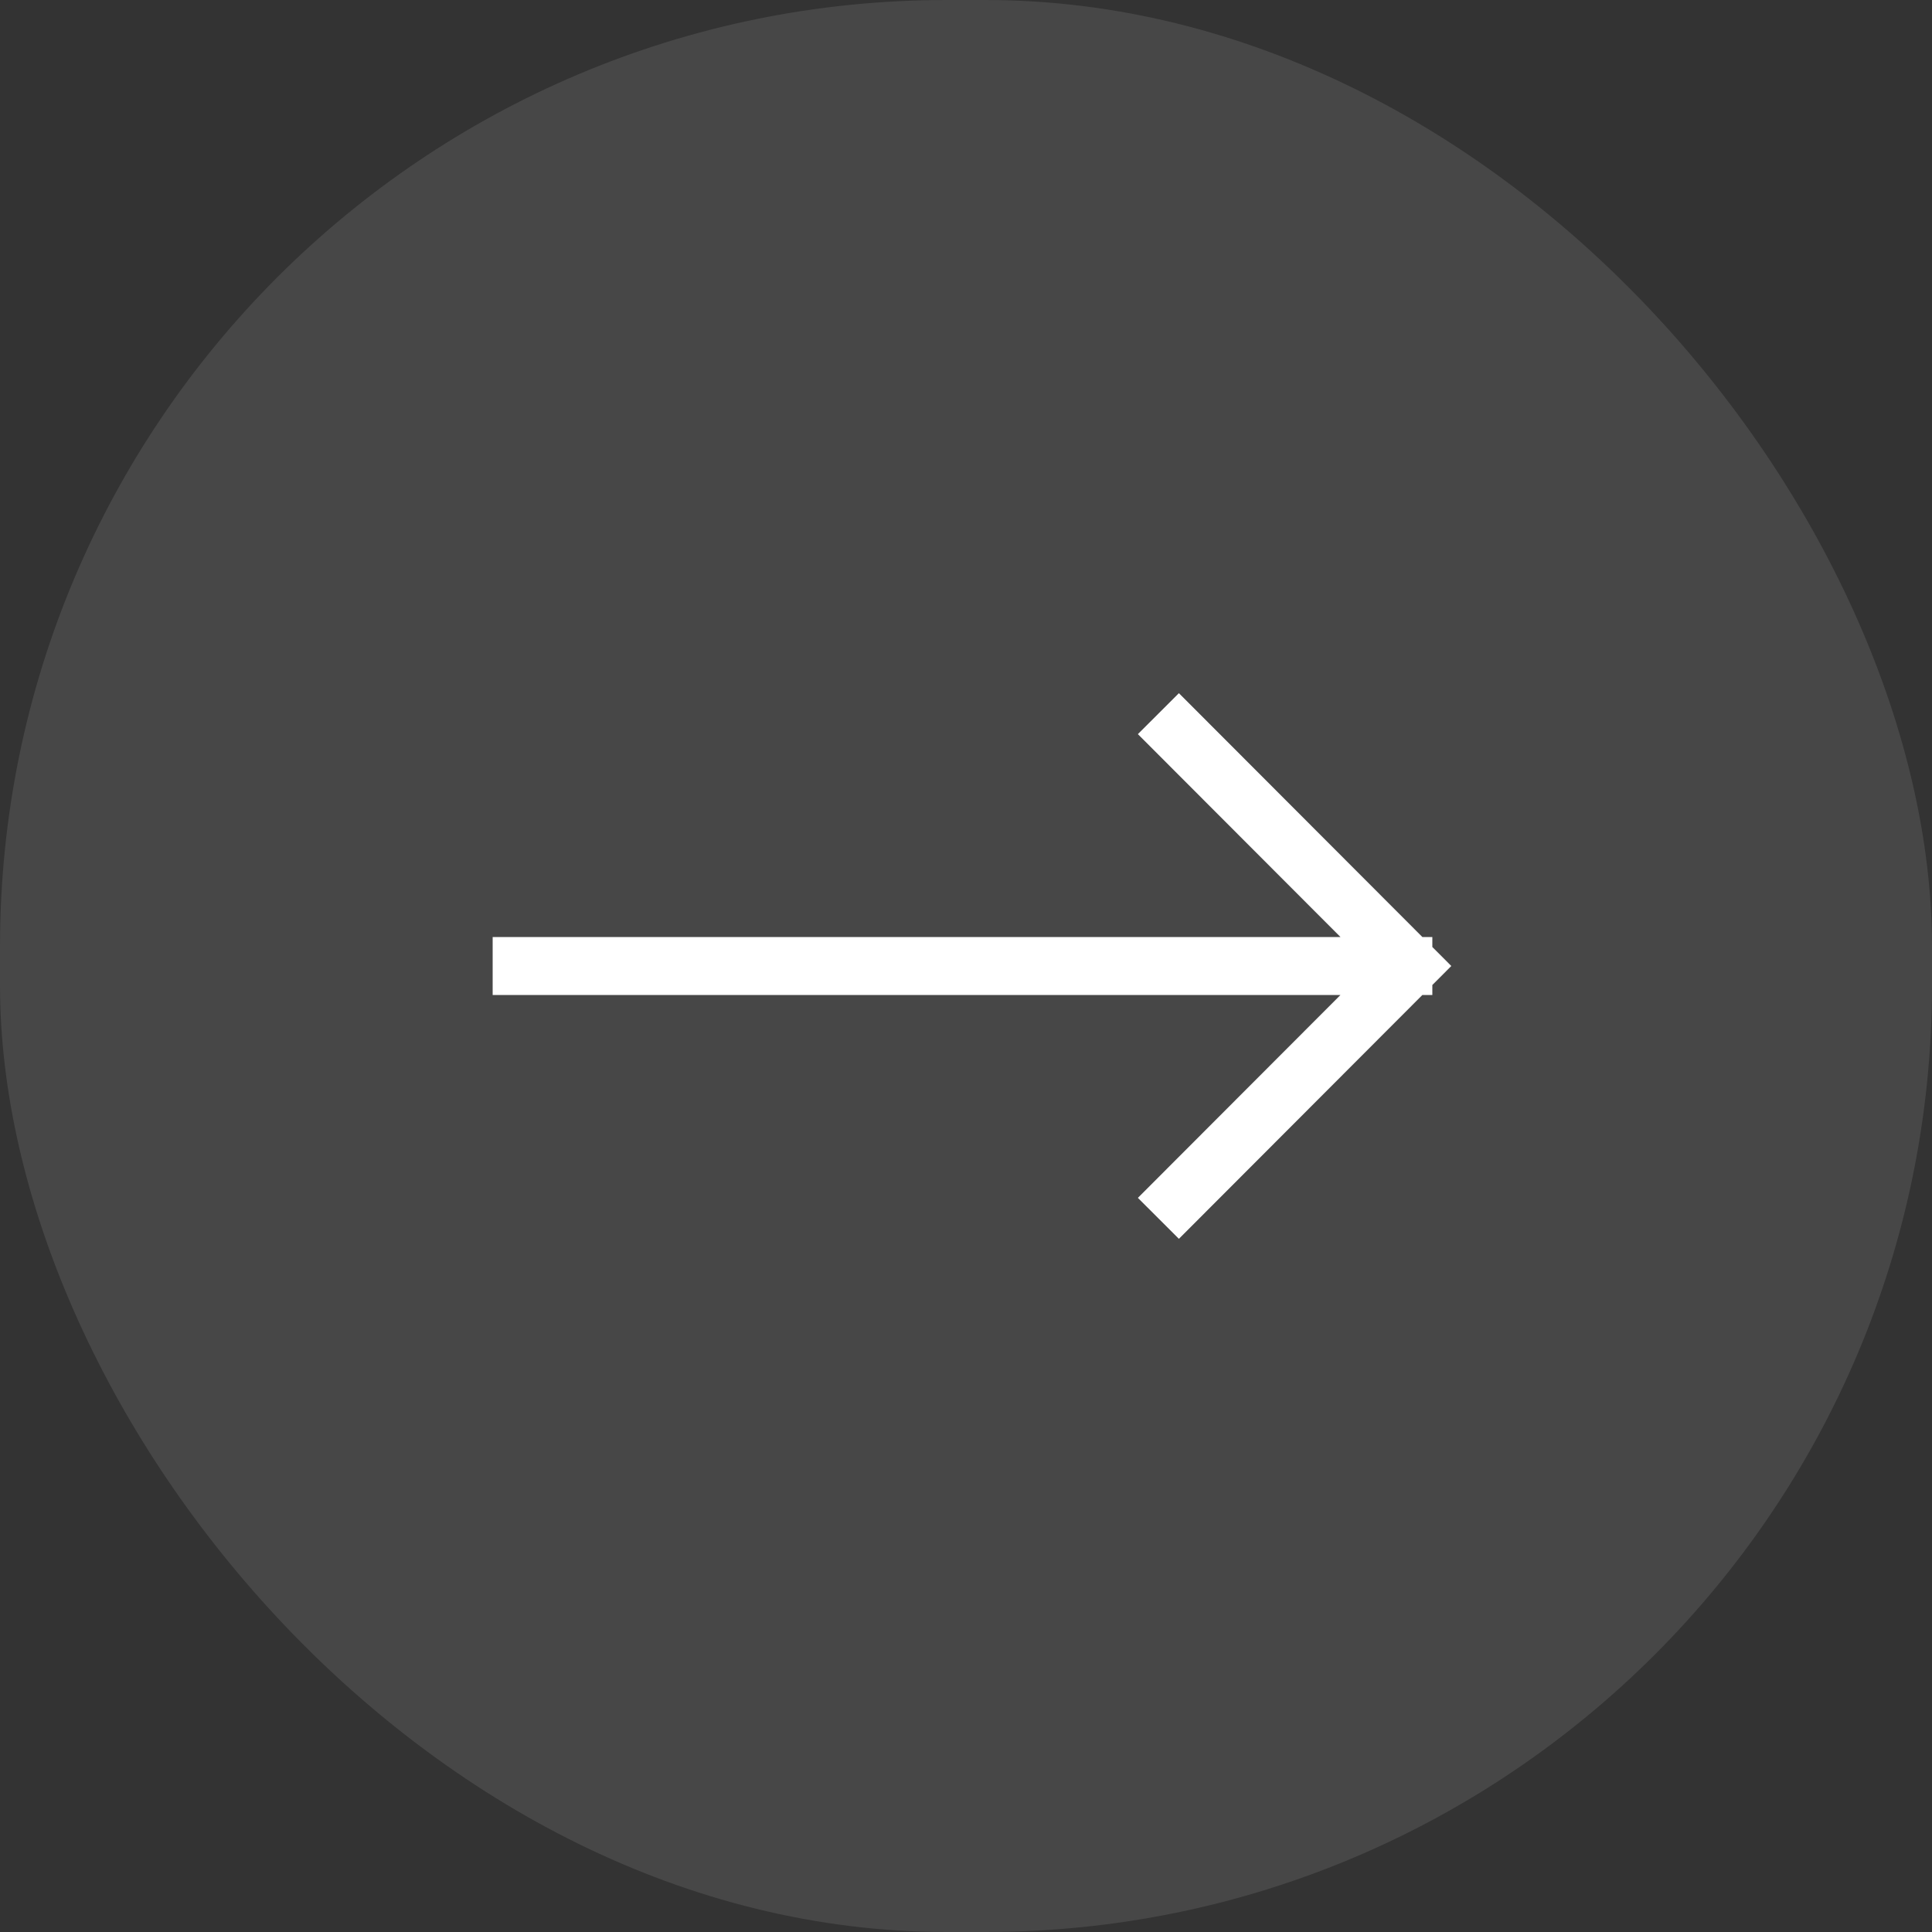 <svg width="50" height="50" viewBox="0 0 50 50" fill="none" xmlns="http://www.w3.org/2000/svg">
<rect x="0" y="0" width="50" height="50" fill="#333333" stroke="none"/>
<rect width="50" height="50" rx="24.5" fill="white" fill-opacity="0.1"/>
<path d="M13.5 25H36.319M30.509 31L36.5 25L30.509 19" stroke="white" stroke-width="1.5" stroke-linecap="square"/>
</svg>
